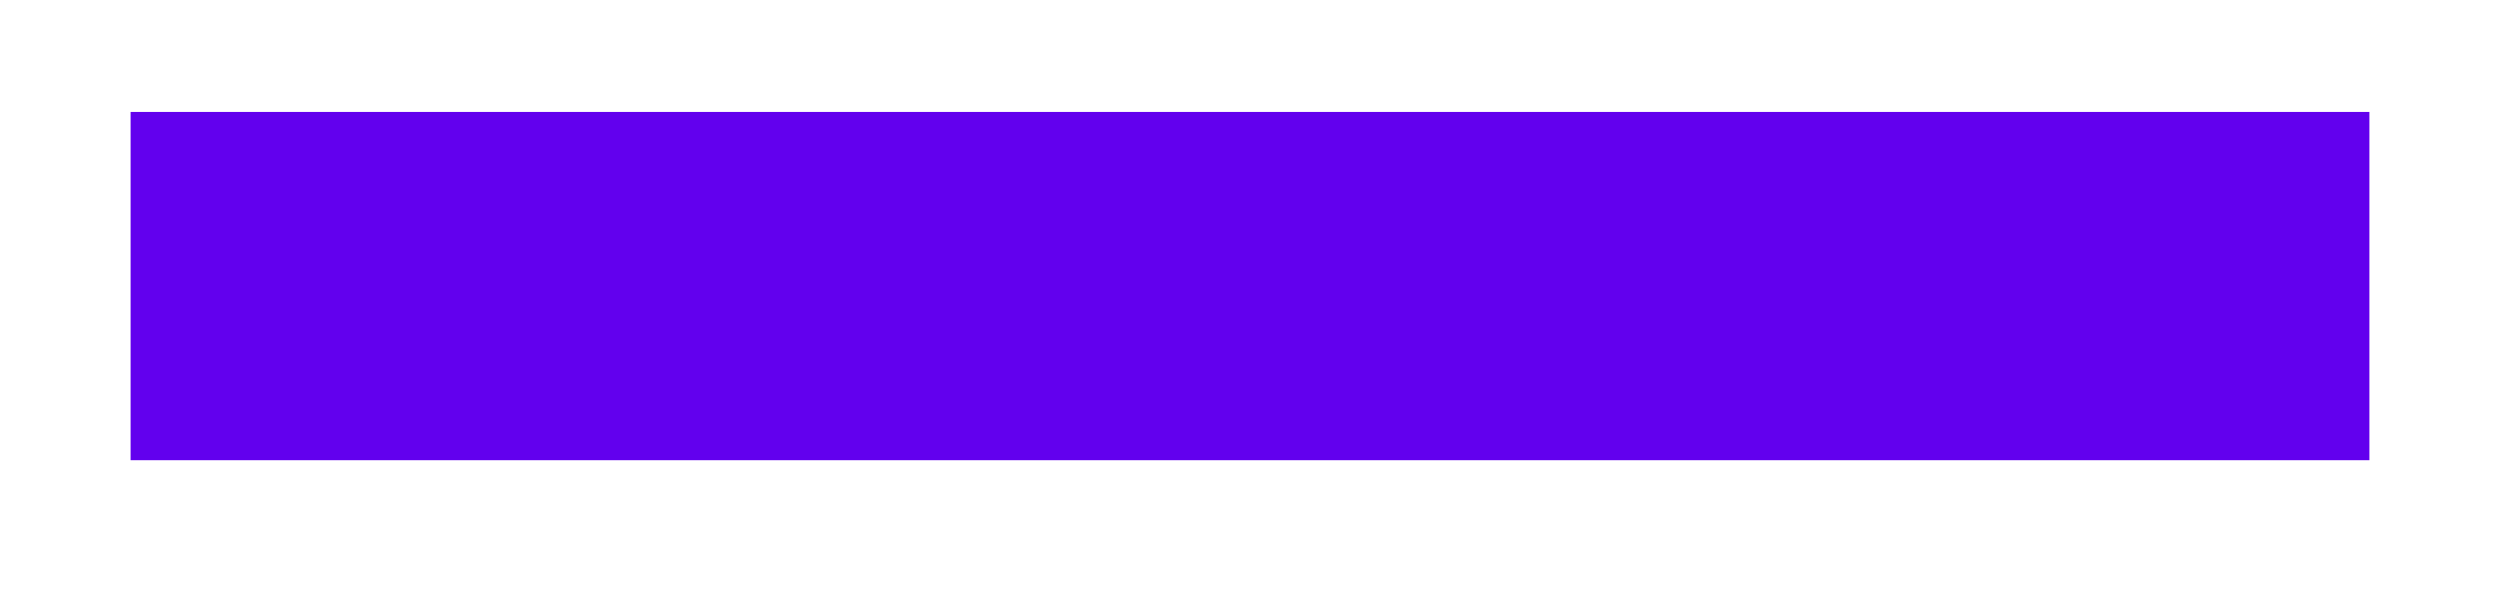 <svg xmlns="http://www.w3.org/2000/svg" xmlns:xlink="http://www.w3.org/1999/xlink" width="402" height="98" viewBox="0 0 402 98">
  <defs>
    <filter id="Rectangle" x="13.5" y="15.5" width="375" height="71" filterUnits="userSpaceOnUse">
      <feOffset dy="5" input="SourceAlpha"/>
      <feGaussianBlur stdDeviation="2.5" result="blur"/>
      <feFlood flood-opacity="0.2"/>
      <feComposite operator="in" in2="blur"/>
      <feComposite in="SourceGraphic"/>
    </filter>
    <filter id="Rectangle-2" x="0" y="0" width="402" height="98" filterUnits="userSpaceOnUse">
      <feOffset dy="3" input="SourceAlpha"/>
      <feGaussianBlur stdDeviation="7" result="blur-2"/>
      <feFlood flood-opacity="0.122"/>
      <feComposite operator="in" in2="blur-2"/>
      <feComposite in="SourceGraphic"/>
    </filter>
    <filter id="Rectangle-3" x="6" y="11" width="390" height="86" filterUnits="userSpaceOnUse">
      <feOffset dy="8" input="SourceAlpha"/>
      <feGaussianBlur stdDeviation="5" result="blur-3"/>
      <feFlood flood-opacity="0.141"/>
      <feComposite operator="in" in2="blur-3"/>
      <feComposite in="SourceGraphic"/>
    </filter>
  </defs>
  <g id="Light_Bottom_Nav_Container" data-name="Light 🌕/ Bottom Nav/Container" transform="translate(21 18)">
    <g id="Light_Elevation_00dp" data-name="Light 🌕/Elevation/00dp">
      <g id="Shadow">
        <g transform="matrix(1, 0, 0, 1, -21, -18)" filter="url(#Rectangle)" style="mix-blend-mode: multiply;isolation: isolate">
          <rect id="Rectangle-4" data-name="Rectangle" width="360" height="56" transform="translate(21 18)" fill="#fff"/>
        </g>
        <g transform="matrix(1, 0, 0, 1, -21, -18)" filter="url(#Rectangle-2)" style="mix-blend-mode: multiply;isolation: isolate">
          <rect id="Rectangle-5" data-name="Rectangle" width="360" height="56" transform="translate(21 18)" fill="#fff"/>
        </g>
        <g transform="matrix(1, 0, 0, 1, -21, -18)" filter="url(#Rectangle-3)" style="mix-blend-mode: multiply;isolation: isolate">
          <rect id="Rectangle-6" data-name="Rectangle" width="360" height="56" transform="translate(21 18)" fill="#fff"/>
        </g>
      </g>
    </g>
    <rect id="Primary" width="360" height="56" fill="#6200ee"/>
  </g>
</svg>
